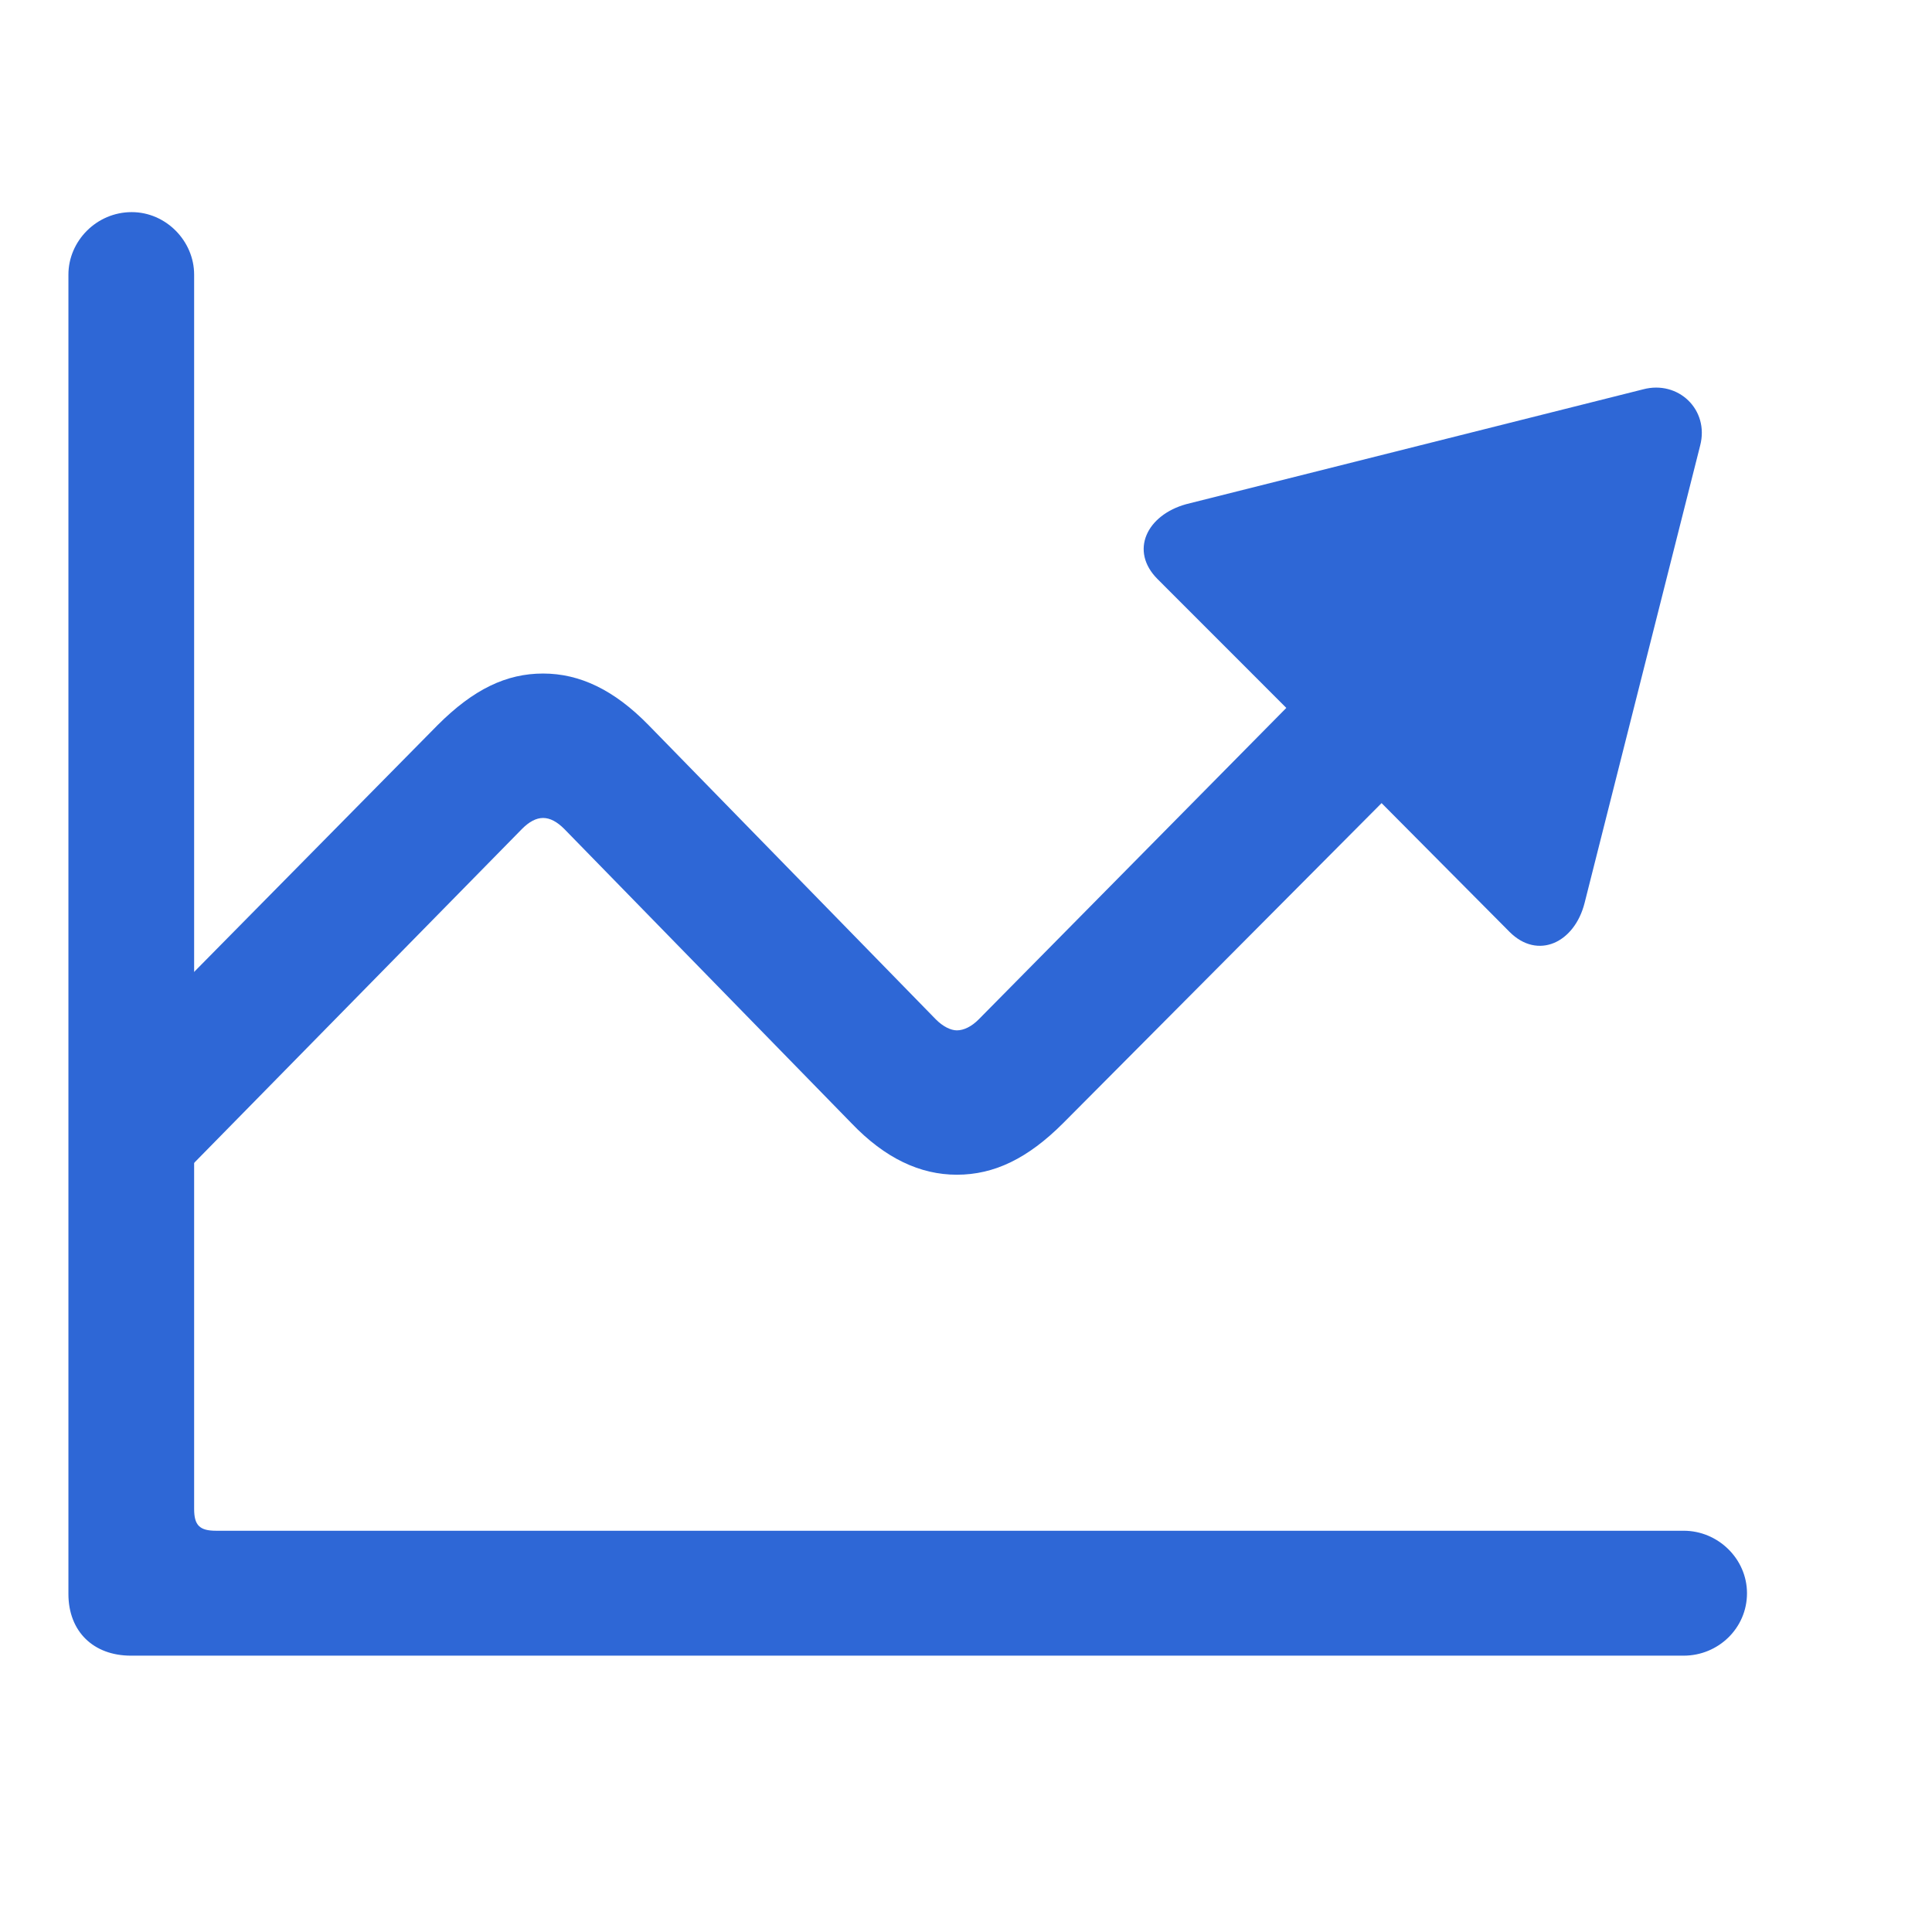<svg width="29" height="29" viewBox="0 0 29 29" fill="none" xmlns="http://www.w3.org/2000/svg">
<g clip-path="url(#clip0_201_97077)">
<path d="M2.762 17.61L7.836 12.442C7.941 12.336 8.047 12.278 8.152 12.278C8.258 12.278 8.363 12.336 8.469 12.442L12.781 16.86C13.285 17.387 13.812 17.633 14.363 17.633C14.926 17.633 15.43 17.387 15.957 16.86L20.738 12.055L22.66 13.989C23.082 14.411 23.633 14.153 23.785 13.555L25.52 6.688C25.66 6.149 25.191 5.704 24.664 5.844L17.808 7.567C17.211 7.731 16.953 8.27 17.375 8.692L19.308 10.626L14.691 15.301C14.586 15.407 14.469 15.466 14.363 15.466C14.27 15.466 14.152 15.407 14.047 15.301L9.734 10.883C9.219 10.356 8.703 10.11 8.152 10.11C7.602 10.11 7.109 10.344 6.57 10.883L1.332 16.192L2.762 17.61Z" fill="#2E67D6"/>
<path d="M1.027 23.926C1.027 24.489 1.402 24.852 1.965 24.852H25.273C25.789 24.852 26.223 24.442 26.223 23.915C26.223 23.399 25.789 22.977 25.273 22.977H3.242C2.996 22.977 2.914 22.895 2.914 22.649V4.122C2.914 3.618 2.492 3.184 1.977 3.184C1.449 3.184 1.027 3.618 1.027 4.122V23.926Z" fill="#2E67D6"/>
</g>
<defs>
<clipPath id="clip0_201_97077">
<rect width="25.195" height="21.809" fill="white" transform="translate(1.027 3.043)"/>
</clipPath>
</defs>
</svg>
